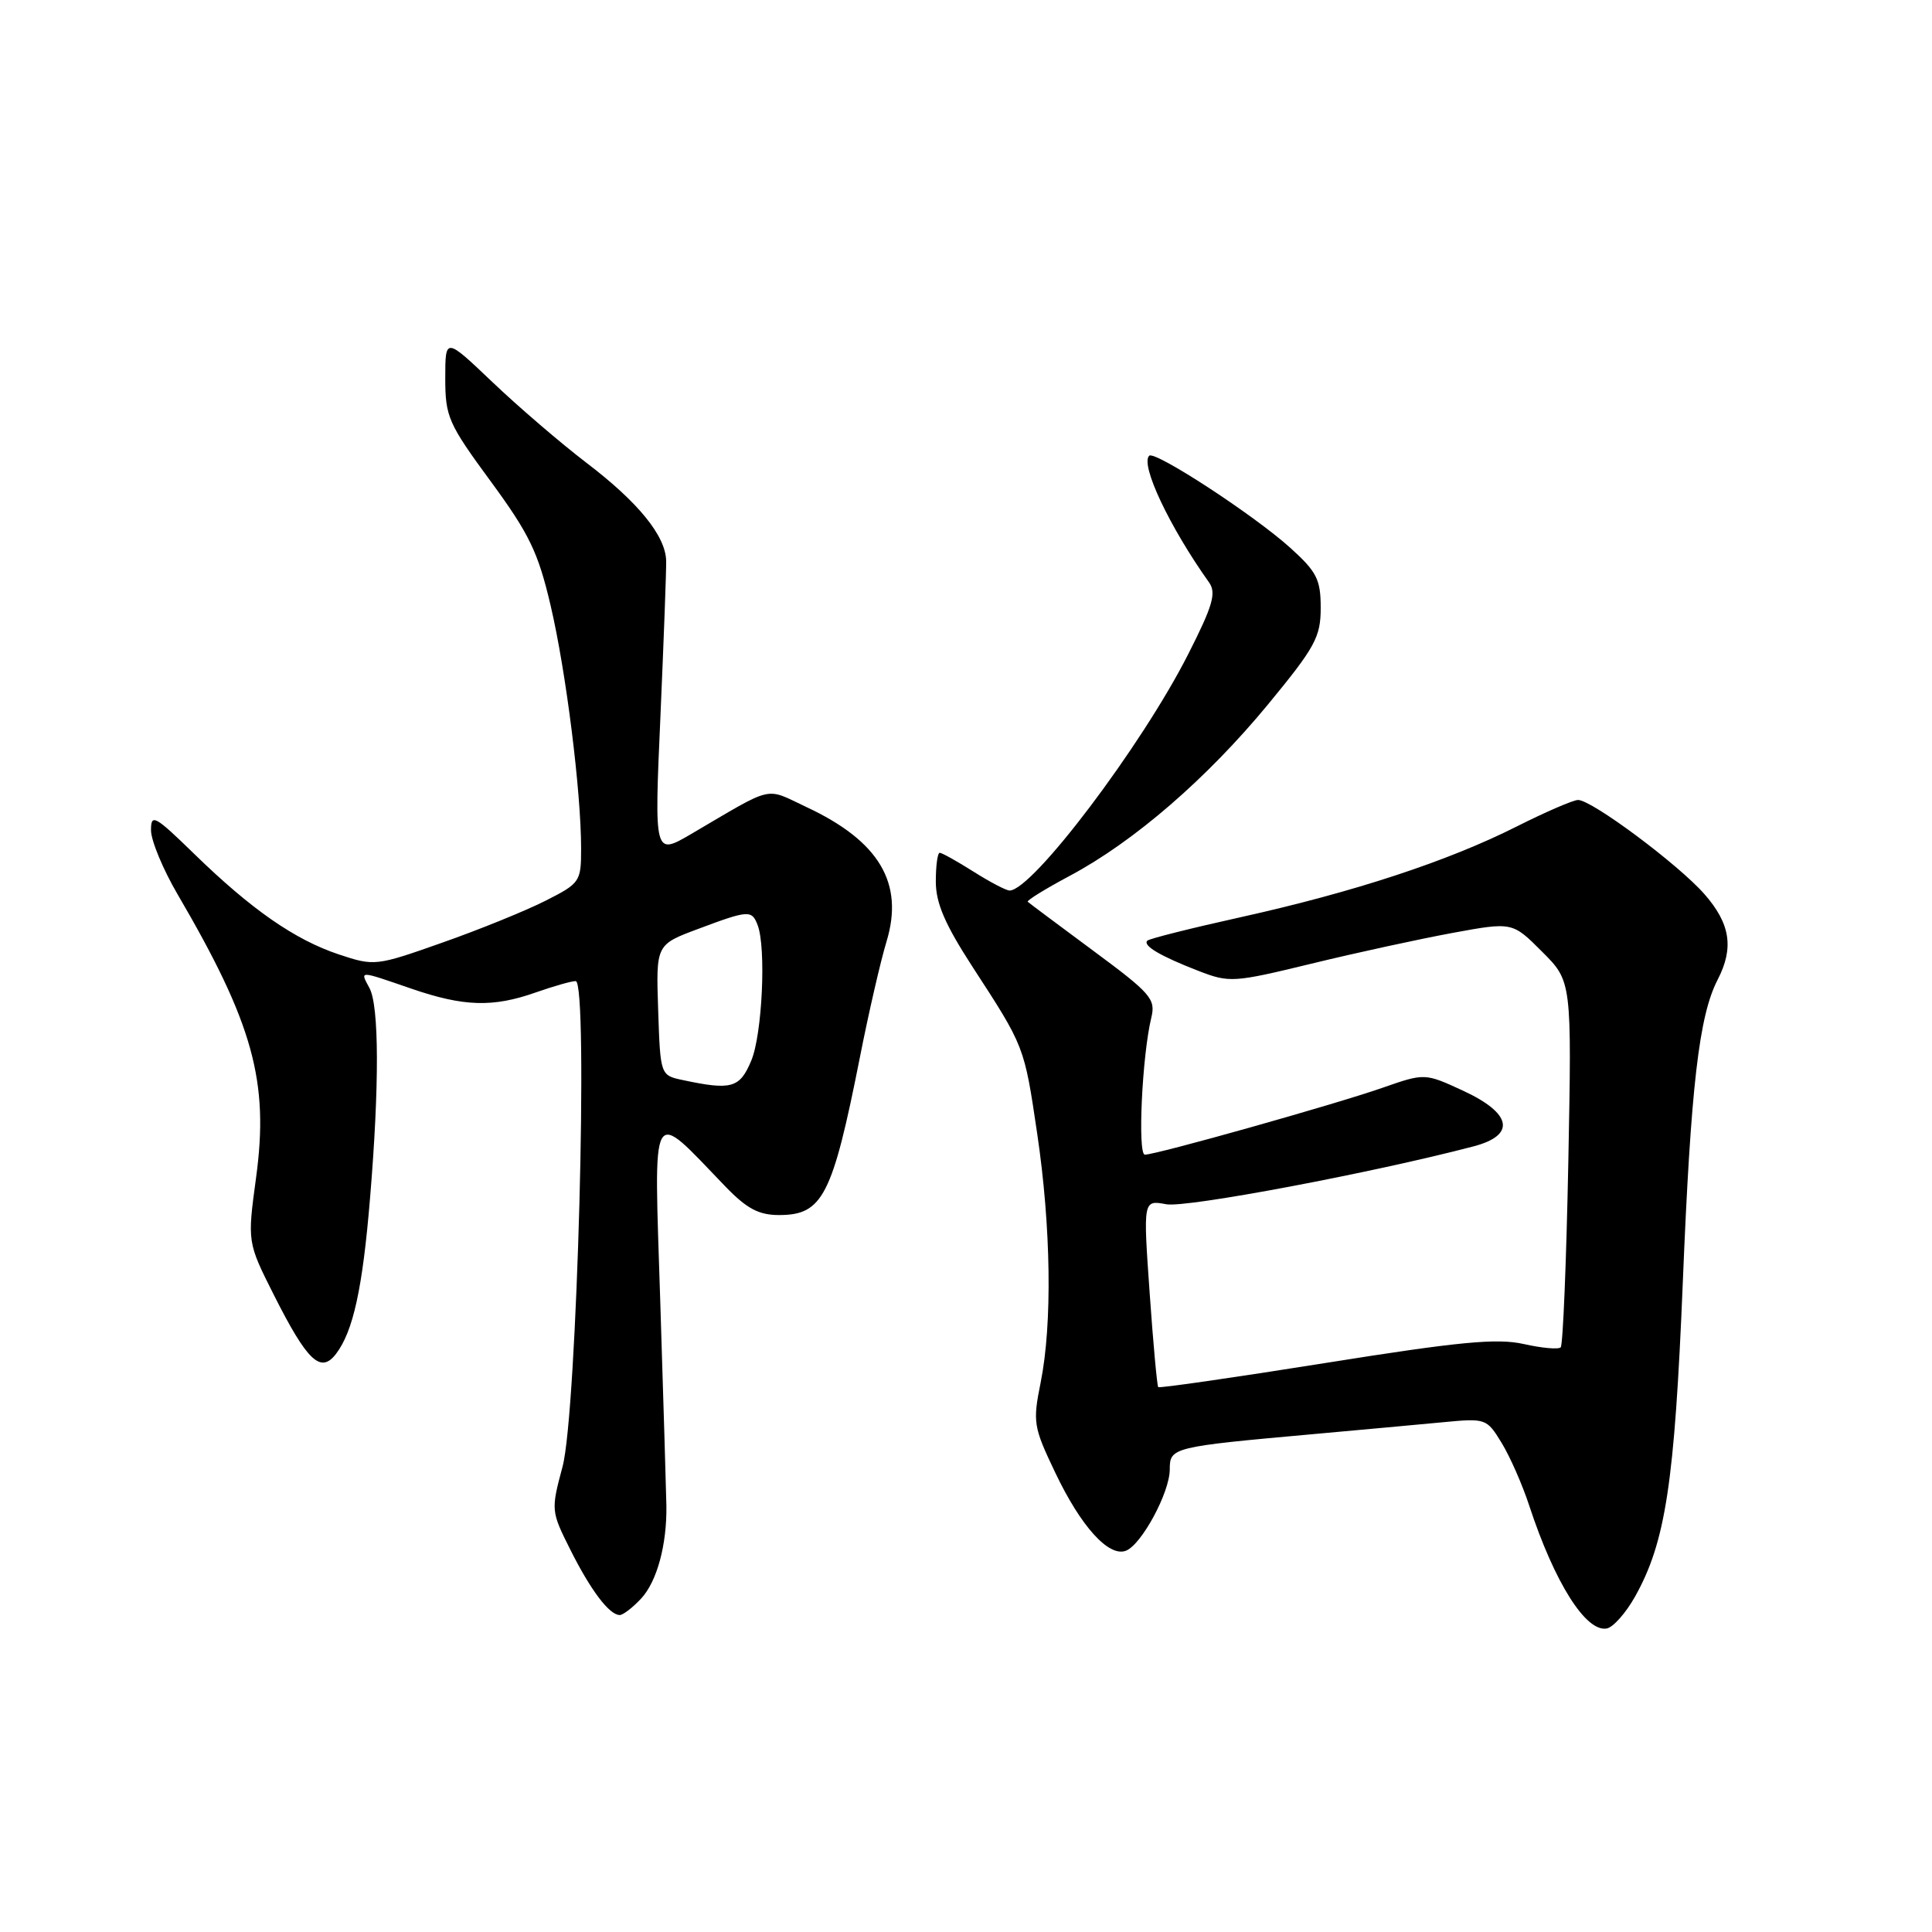 <?xml version="1.0" encoding="UTF-8" standalone="no"?>
<!DOCTYPE svg PUBLIC "-//W3C//DTD SVG 1.1//EN" "http://www.w3.org/Graphics/SVG/1.1/DTD/svg11.dtd" >
<svg xmlns="http://www.w3.org/2000/svg" xmlns:xlink="http://www.w3.org/1999/xlink" version="1.1" viewBox="0 0 256 256">
 <g >
 <path fill="currentColor"
d=" M 216.65 211.56 C 220.70 204.33 221.89 196.53 222.98 169.93 C 224.04 143.94 225.12 134.61 227.60 129.81 C 229.78 125.59 229.28 122.39 225.84 118.47 C 222.38 114.53 210.93 106.00 209.10 106.00 C 208.47 106.00 204.79 107.59 200.94 109.53 C 191.83 114.12 179.44 118.19 164.50 121.51 C 157.90 122.97 152.29 124.38 152.03 124.64 C 151.38 125.29 153.73 126.68 158.78 128.64 C 162.91 130.24 163.43 130.20 173.78 127.69 C 179.67 126.25 188.08 124.43 192.45 123.62 C 200.40 122.16 200.40 122.16 204.33 126.10 C 208.27 130.03 208.27 130.03 207.81 154.01 C 207.55 167.20 207.10 178.23 206.80 178.53 C 206.51 178.83 204.30 178.63 201.90 178.09 C 198.37 177.30 193.39 177.77 175.65 180.60 C 163.61 182.52 153.63 183.96 153.47 183.80 C 153.32 183.63 152.80 177.99 152.33 171.25 C 151.47 159.00 151.47 159.00 154.54 159.57 C 157.17 160.07 181.92 155.40 195.25 151.90 C 200.89 150.42 200.36 147.54 193.90 144.54 C 188.79 142.18 188.79 142.18 183.15 144.15 C 176.91 146.33 153.22 153.00 151.70 153.00 C 150.72 153.00 151.33 139.86 152.56 134.82 C 153.15 132.37 152.49 131.62 144.85 125.97 C 140.26 122.57 136.36 119.66 136.18 119.49 C 136.00 119.33 138.53 117.77 141.79 116.03 C 150.26 111.51 159.93 103.15 168.01 93.35 C 174.27 85.75 175.00 84.42 175.00 80.55 C 175.00 76.78 174.49 75.77 170.97 72.59 C 166.15 68.24 153.00 59.66 152.27 60.39 C 151.08 61.59 154.97 69.82 160.21 77.18 C 161.19 78.57 160.71 80.25 157.45 86.67 C 151.30 98.81 136.80 118.00 133.77 118.00 C 133.33 118.00 131.18 116.88 129.00 115.50 C 126.82 114.12 124.81 113.00 124.52 113.00 C 124.23 113.00 124.00 114.71 124.00 116.81 C 124.00 119.66 125.21 122.47 128.83 128.06 C 135.77 138.73 135.71 138.58 137.43 150.18 C 139.27 162.58 139.45 175.43 137.89 183.20 C 136.83 188.46 136.93 189.07 139.83 195.14 C 143.23 202.28 146.92 206.35 149.19 205.48 C 151.26 204.68 155.00 197.76 155.00 194.70 C 155.00 191.79 155.32 191.71 174.00 190.03 C 180.32 189.46 188.08 188.75 191.24 188.45 C 196.88 187.91 197.00 187.96 198.98 191.20 C 200.09 193.02 201.73 196.75 202.63 199.50 C 205.99 209.72 210.15 216.31 212.91 215.78 C 213.76 215.62 215.44 213.72 216.65 211.56 Z  M 84.95 211.82 C 87.05 209.57 88.38 204.69 88.30 199.50 C 88.27 197.85 87.91 185.70 87.49 172.50 C 86.64 145.66 86.02 146.75 96.13 157.23 C 98.96 160.16 100.54 161.00 103.23 161.00 C 109.01 161.00 110.30 158.49 113.96 140.00 C 115.10 134.22 116.68 127.35 117.48 124.72 C 119.81 117.01 116.49 111.44 106.86 106.94 C 101.26 104.31 102.74 103.97 91.60 110.50 C 86.69 113.37 86.69 113.37 87.51 94.94 C 87.95 84.80 88.30 75.51 88.27 74.31 C 88.19 71.00 84.58 66.55 77.69 61.31 C 74.29 58.71 68.69 53.91 65.25 50.63 C 59.00 44.68 59.00 44.68 59.00 50.13 C 59.00 55.22 59.40 56.13 65.02 63.78 C 70.15 70.77 71.31 73.19 72.96 80.24 C 75.01 88.98 77.00 104.89 77.00 112.44 C 77.00 116.84 76.86 117.04 72.25 119.37 C 69.64 120.69 63.49 123.19 58.59 124.91 C 49.82 128.01 49.61 128.03 44.91 126.47 C 39.08 124.53 33.32 120.53 25.75 113.16 C 20.49 108.04 20.00 107.77 20.01 110.03 C 20.02 111.39 21.60 115.20 23.53 118.50 C 33.54 135.62 35.67 143.30 33.93 156.05 C 32.77 164.60 32.77 164.60 36.30 171.61 C 40.72 180.37 42.49 182.05 44.52 179.40 C 46.80 176.41 48.05 170.72 49.04 158.67 C 50.27 143.88 50.24 133.31 48.96 130.93 C 47.70 128.57 47.43 128.57 54.50 131.00 C 61.45 133.39 65.31 133.51 71.00 131.50 C 73.34 130.68 75.71 130.00 76.28 130.00 C 78.00 130.00 76.46 187.19 74.54 194.34 C 73.00 200.10 73.01 200.24 75.57 205.34 C 78.27 210.73 80.74 214.00 82.12 214.00 C 82.56 214.00 83.83 213.02 84.95 211.82 Z  M 90.50 143.12 C 87.50 142.49 87.50 142.49 87.21 133.83 C 86.92 125.17 86.92 125.17 92.50 123.09 C 99.19 120.58 99.62 120.56 100.39 122.58 C 101.54 125.57 101.00 137.07 99.55 140.53 C 98.03 144.18 96.93 144.49 90.50 143.12 Z "/>
</g>
</svg>